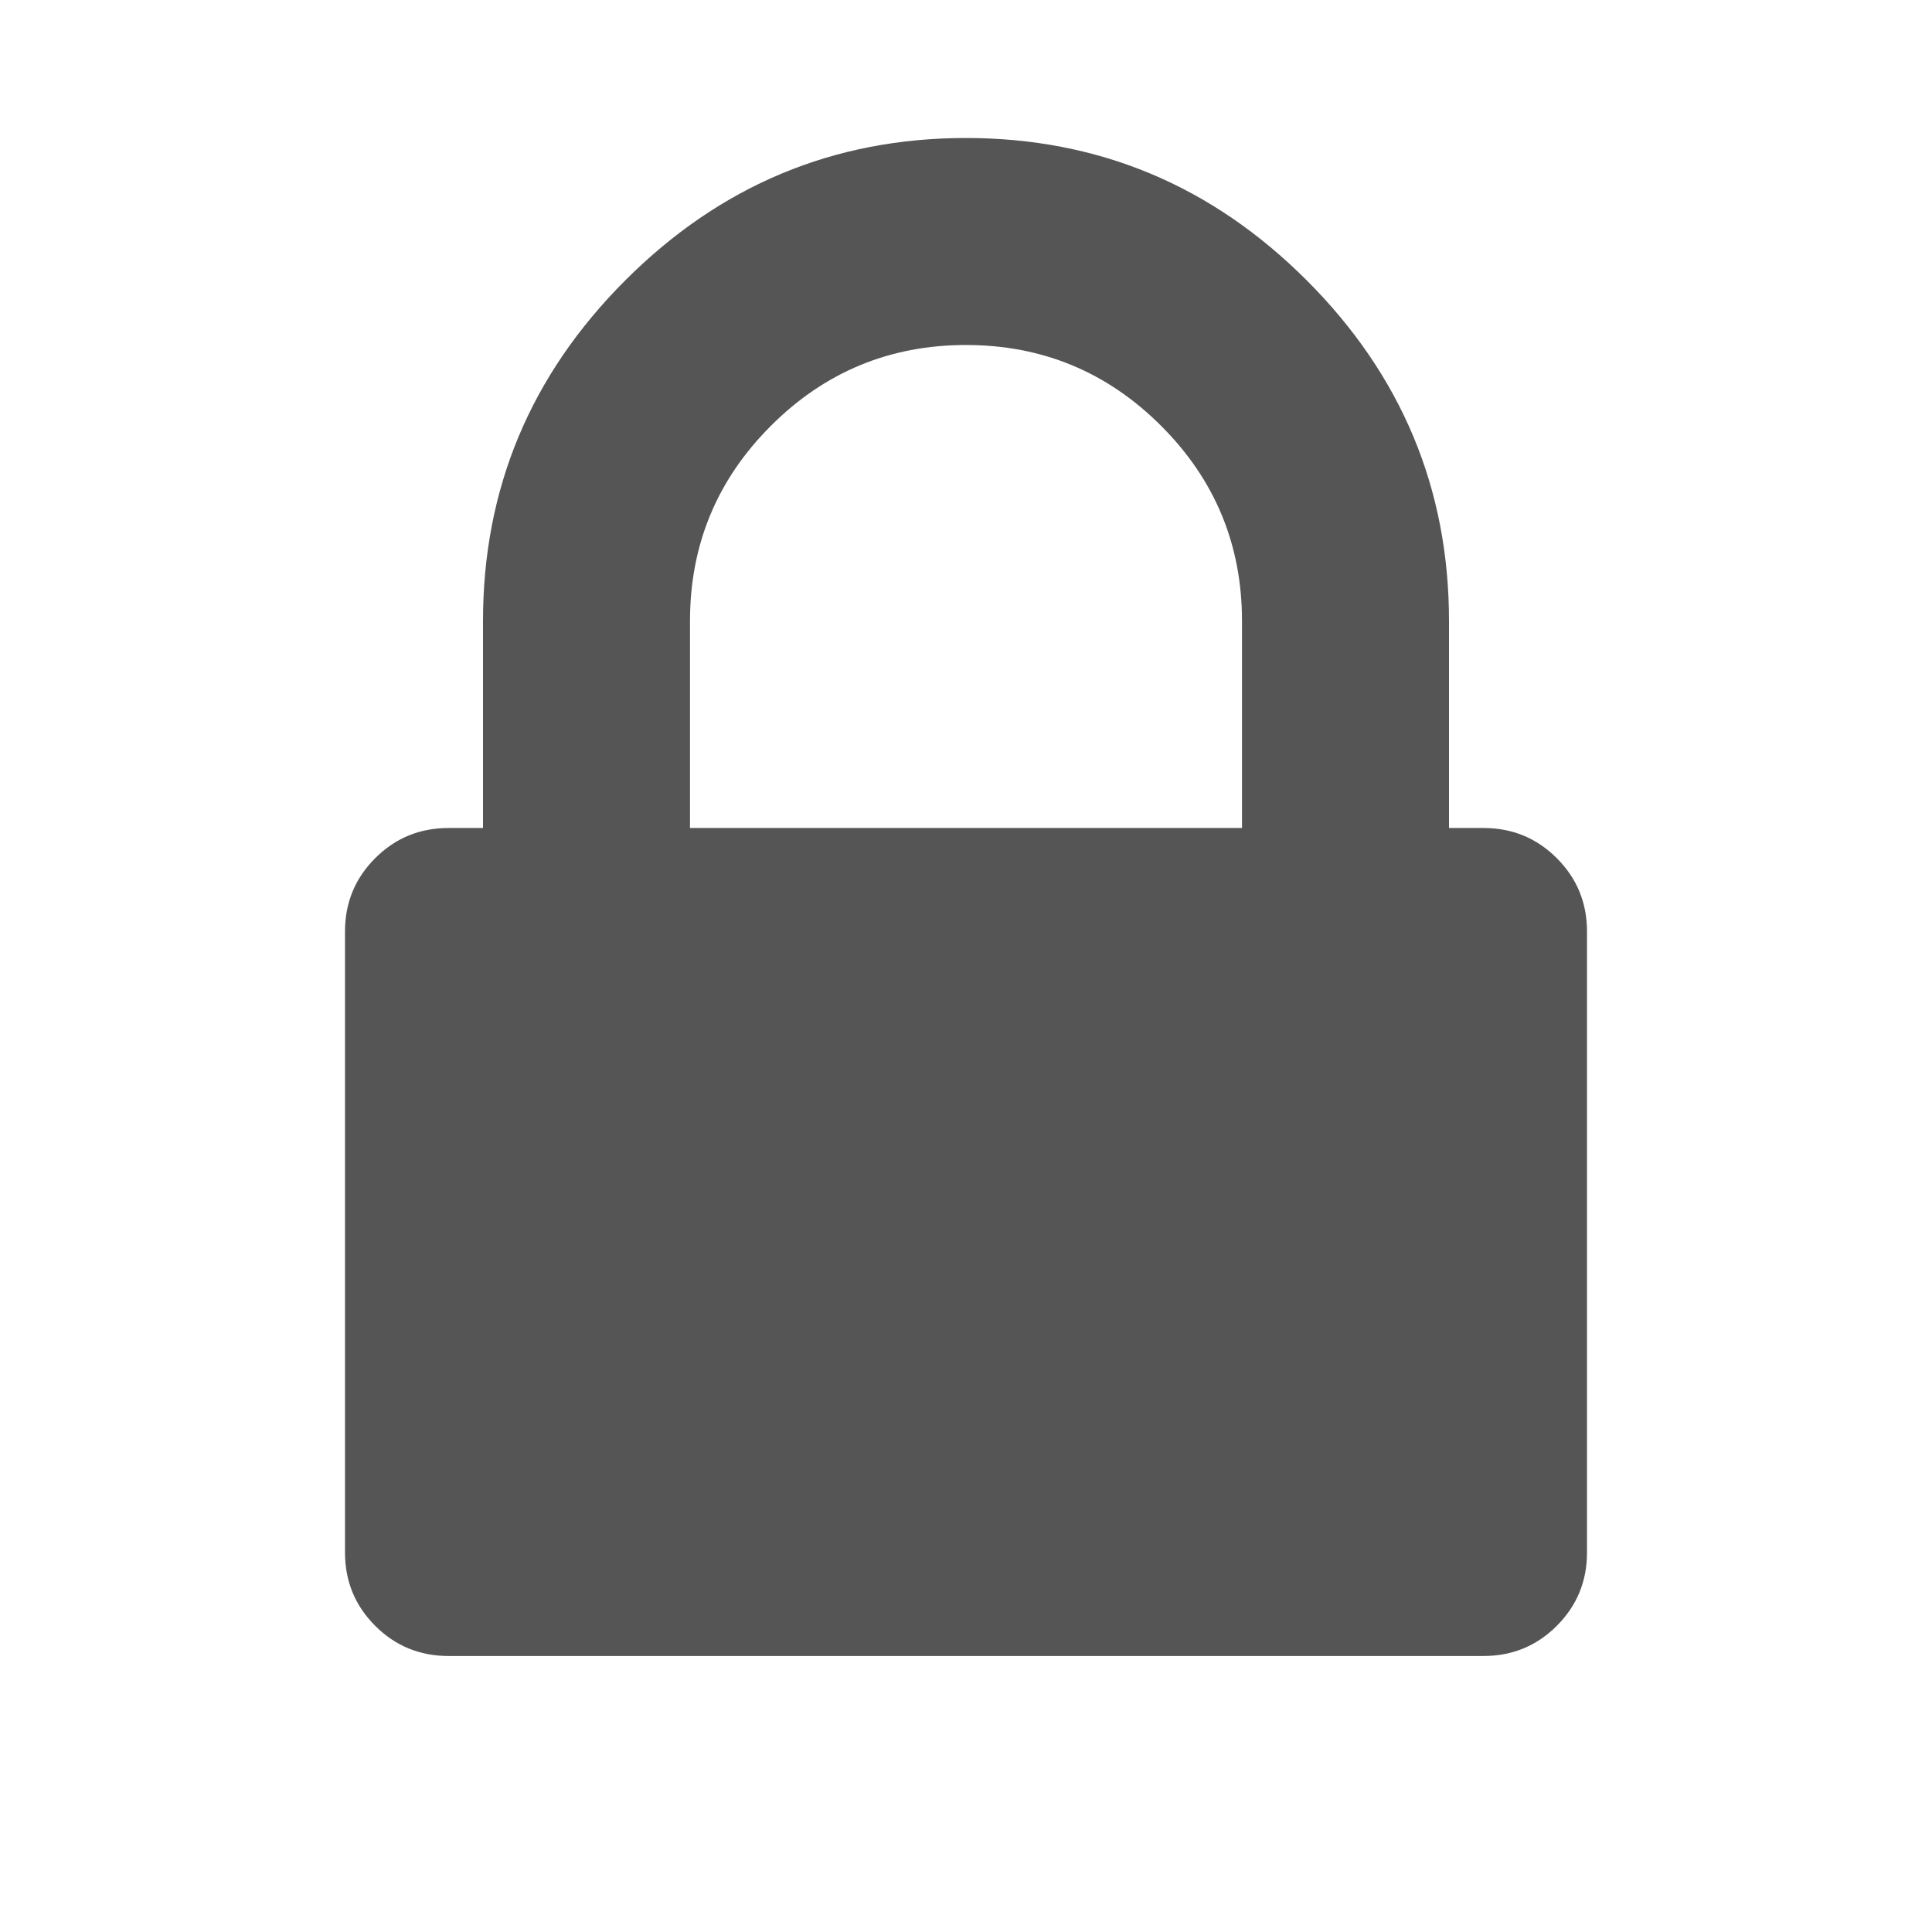 <?xml version="1.0" encoding="utf-8"?>
<!-- Generated by IcoMoon.io -->
<!DOCTYPE svg PUBLIC "-//W3C//DTD SVG 1.1//EN" "http://www.w3.org/Graphics/SVG/1.1/DTD/svg11.dtd">
<svg version="1.1" xmlns="http://www.w3.org/2000/svg" xmlns:xlink="http://www.w3.org/1999/xlink" width="20" height="20" viewBox="0 0 288 448">
<g id="icomoon-ignore">
</g>
<path fill="#555555" d="M80 192h128v-48q0-26.5-18.75-45.25t-45.25-18.75-45.25 18.75-18.75 45.25v48zM288 216v144q0 10-7 17t-17 7h-240q-10 0-17-7t-7-17v-144q0-10 7-17t17-7h8v-48q0-46 33-79t79-33 79 33 33 79v48h8q10 0 17 7t7 17z"></path>
</svg>
